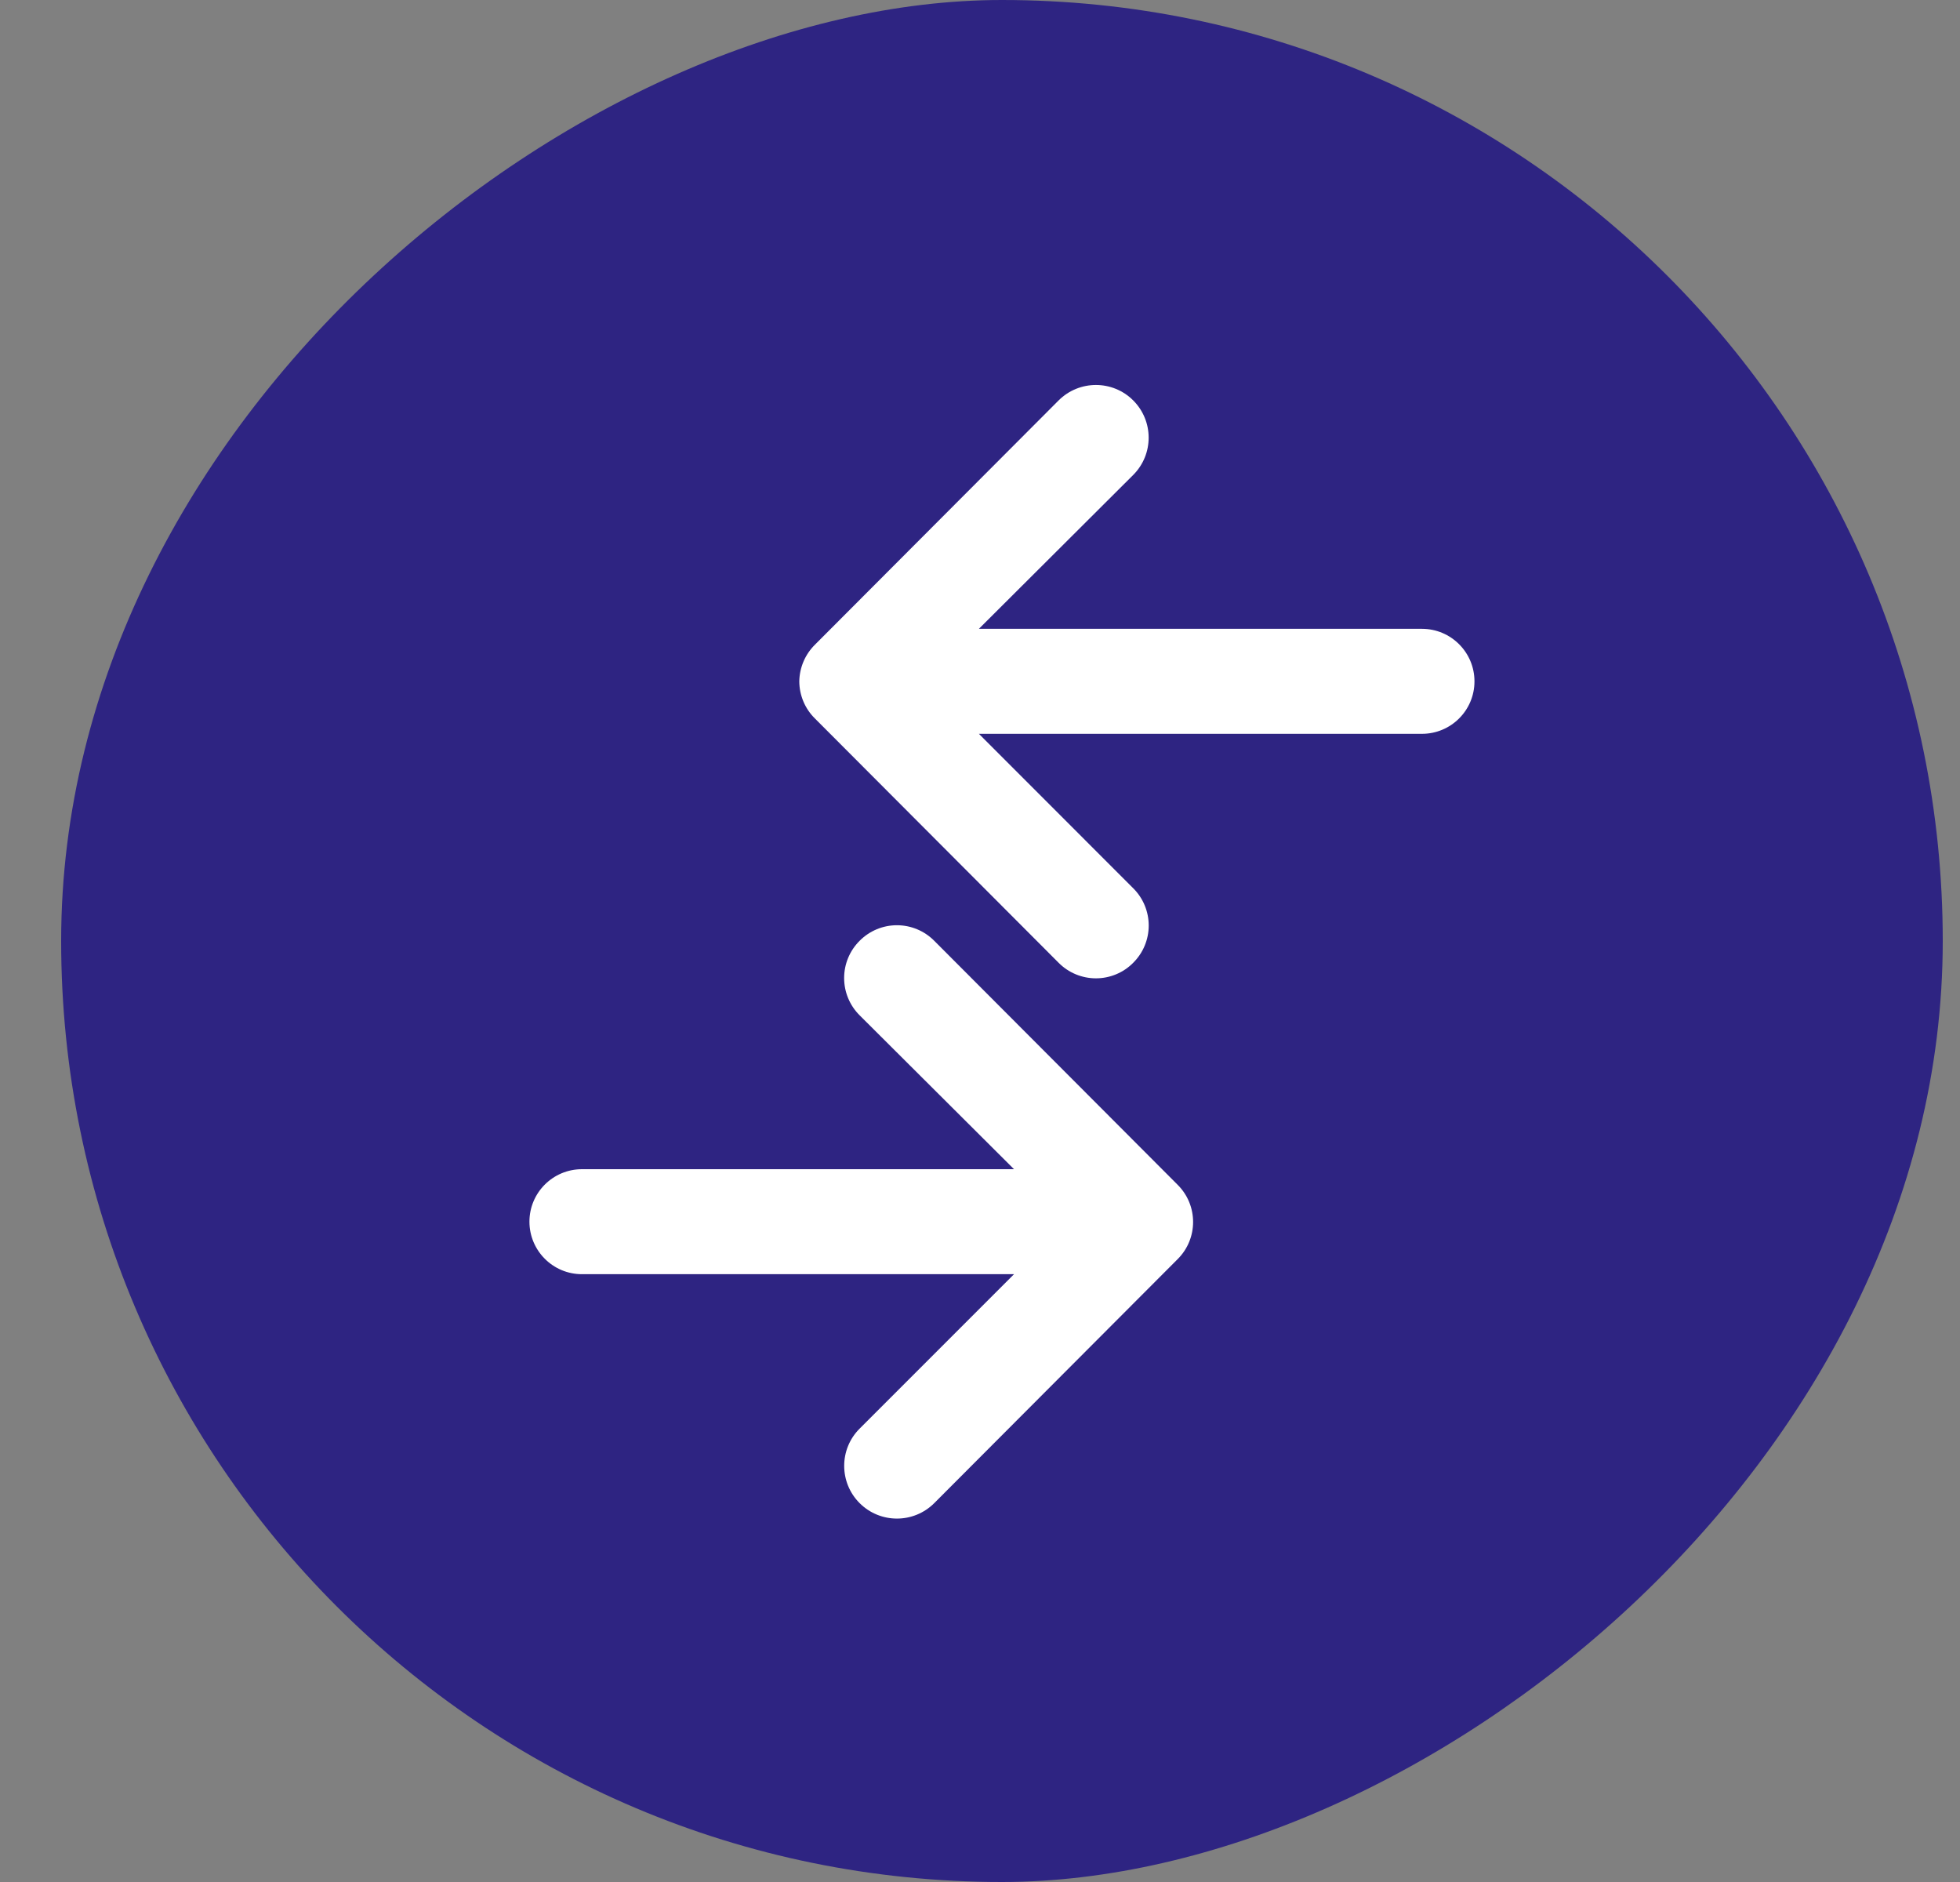 <svg width="25" height="24" viewBox="0 0 25 24" fill="none" xmlns="http://www.w3.org/2000/svg">
<rect x="0" y="0" width="25" height="24" fill="#808080" stroke="none"/>
<rect x="0.78" y="24" width="24" height="24" rx="12" transform="rotate(-90 0.78 24)" fill="#2E2482"/>
<path d="M13.503 5.106L10.396 8.22C10.27 8.344 10.198 8.512 10.195 8.689C10.196 8.868 10.268 9.039 10.396 9.164L13.503 12.278C13.629 12.405 13.8 12.476 13.979 12.476C14.157 12.476 14.329 12.405 14.454 12.278C14.581 12.152 14.652 11.981 14.652 11.803C14.652 11.624 14.581 11.453 14.454 11.327L12.486 9.358L18.137 9.358C18.507 9.358 18.807 9.059 18.807 8.689C18.807 8.319 18.507 8.019 18.137 8.019L12.486 8.019L14.454 6.057C14.717 5.794 14.717 5.369 14.454 5.106C14.192 4.844 13.766 4.844 13.503 5.106Z" fill="white"/>
<path d="M10.965 11.997C10.838 12.123 10.767 12.294 10.767 12.472C10.767 12.651 10.838 12.822 10.965 12.948L12.934 14.91L7.423 14.91C7.053 14.91 6.753 15.21 6.753 15.579C6.753 15.949 7.053 16.249 7.423 16.249L12.934 16.249L10.965 18.218C10.702 18.48 10.702 18.906 10.965 19.169C11.228 19.431 11.653 19.431 11.916 19.169L15.023 16.055C15.283 15.794 15.283 15.372 15.023 15.111L11.916 11.997C11.79 11.87 11.619 11.799 11.44 11.799C11.262 11.799 11.091 11.87 10.965 11.997Z" fill="white"/>
</svg>
